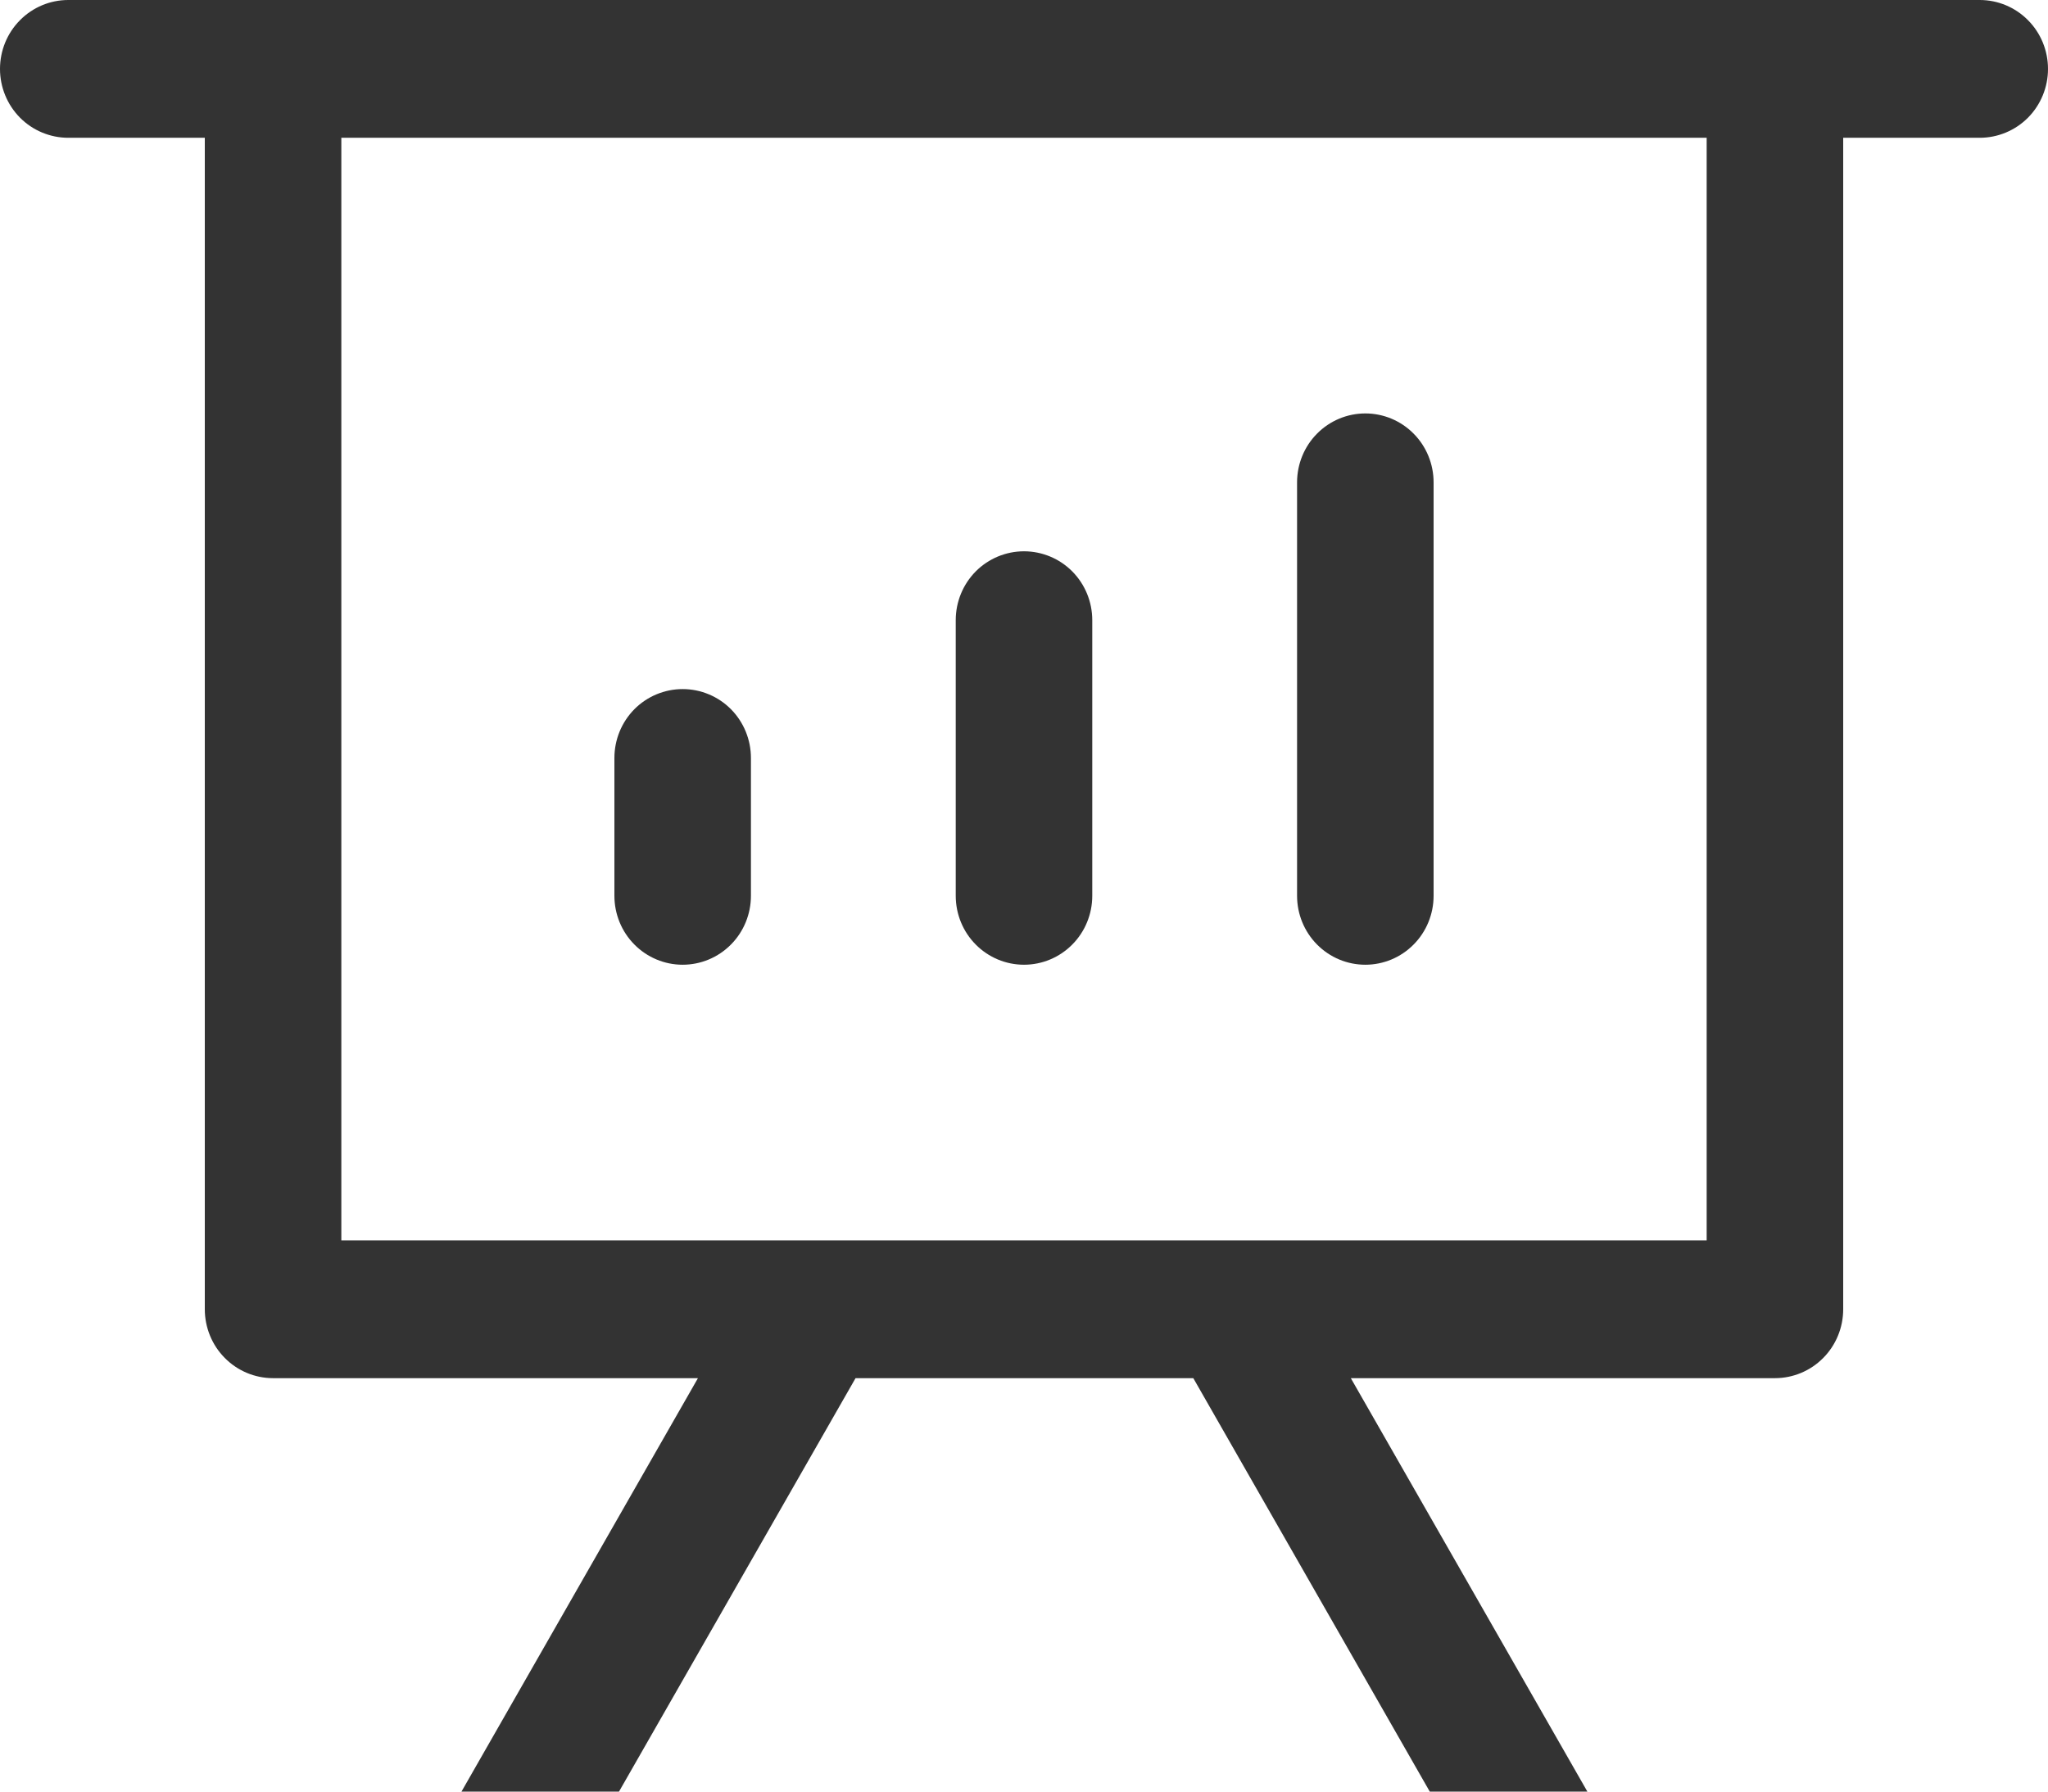 <svg width="24" height="21" viewBox="0 0 24 21" fill="none" xmlns="http://www.w3.org/2000/svg">
<path d="M15.83 16.154L18.602 21H16.755L13.984 16.154H10.026L7.254 21H5.408L8.179 16.154H3.2C2.988 16.154 2.784 16.069 2.634 15.917C2.484 15.766 2.4 15.56 2.4 15.346V1.615H0.8C0.588 1.615 0.384 1.53 0.234 1.379C0.084 1.227 0 1.022 0 0.808C0 0.593 0.084 0.388 0.234 0.237C0.384 0.085 0.588 0 0.8 0H23.2C23.412 0 23.616 0.085 23.766 0.237C23.916 0.388 24 0.593 24 0.808C24 1.022 23.916 1.227 23.766 1.379C23.616 1.53 23.412 1.615 23.2 1.615H21.6V15.346C21.6 15.56 21.516 15.766 21.366 15.917C21.216 16.069 21.012 16.154 20.8 16.154H15.83ZM20 1.615H4V14.539H20V1.615ZM8 8.077C8.212 8.077 8.416 8.162 8.566 8.313C8.716 8.465 8.8 8.67 8.8 8.885V10.5C8.8 10.714 8.716 10.92 8.566 11.071C8.416 11.223 8.212 11.308 8 11.308C7.788 11.308 7.584 11.223 7.434 11.071C7.284 10.92 7.2 10.714 7.2 10.5V8.885C7.2 8.67 7.284 8.465 7.434 8.313C7.584 8.162 7.788 8.077 8 8.077ZM12 6.462C12.212 6.462 12.416 6.547 12.566 6.698C12.716 6.85 12.8 7.055 12.8 7.269V10.5C12.8 10.714 12.716 10.92 12.566 11.071C12.416 11.223 12.212 11.308 12 11.308C11.788 11.308 11.584 11.223 11.434 11.071C11.284 10.92 11.2 10.714 11.2 10.5V7.269C11.2 7.055 11.284 6.85 11.434 6.698C11.584 6.547 11.788 6.462 12 6.462ZM16 4.846C16.212 4.846 16.416 4.931 16.566 5.083C16.716 5.234 16.8 5.44 16.8 5.654V10.5C16.8 10.714 16.716 10.92 16.566 11.071C16.416 11.223 16.212 11.308 16 11.308C15.788 11.308 15.584 11.223 15.434 11.071C15.284 10.92 15.2 10.714 15.2 10.5V5.654C15.2 5.44 15.284 5.234 15.434 5.083C15.584 4.931 15.788 4.846 16 4.846Z" fill="#333333"/>
</svg>
